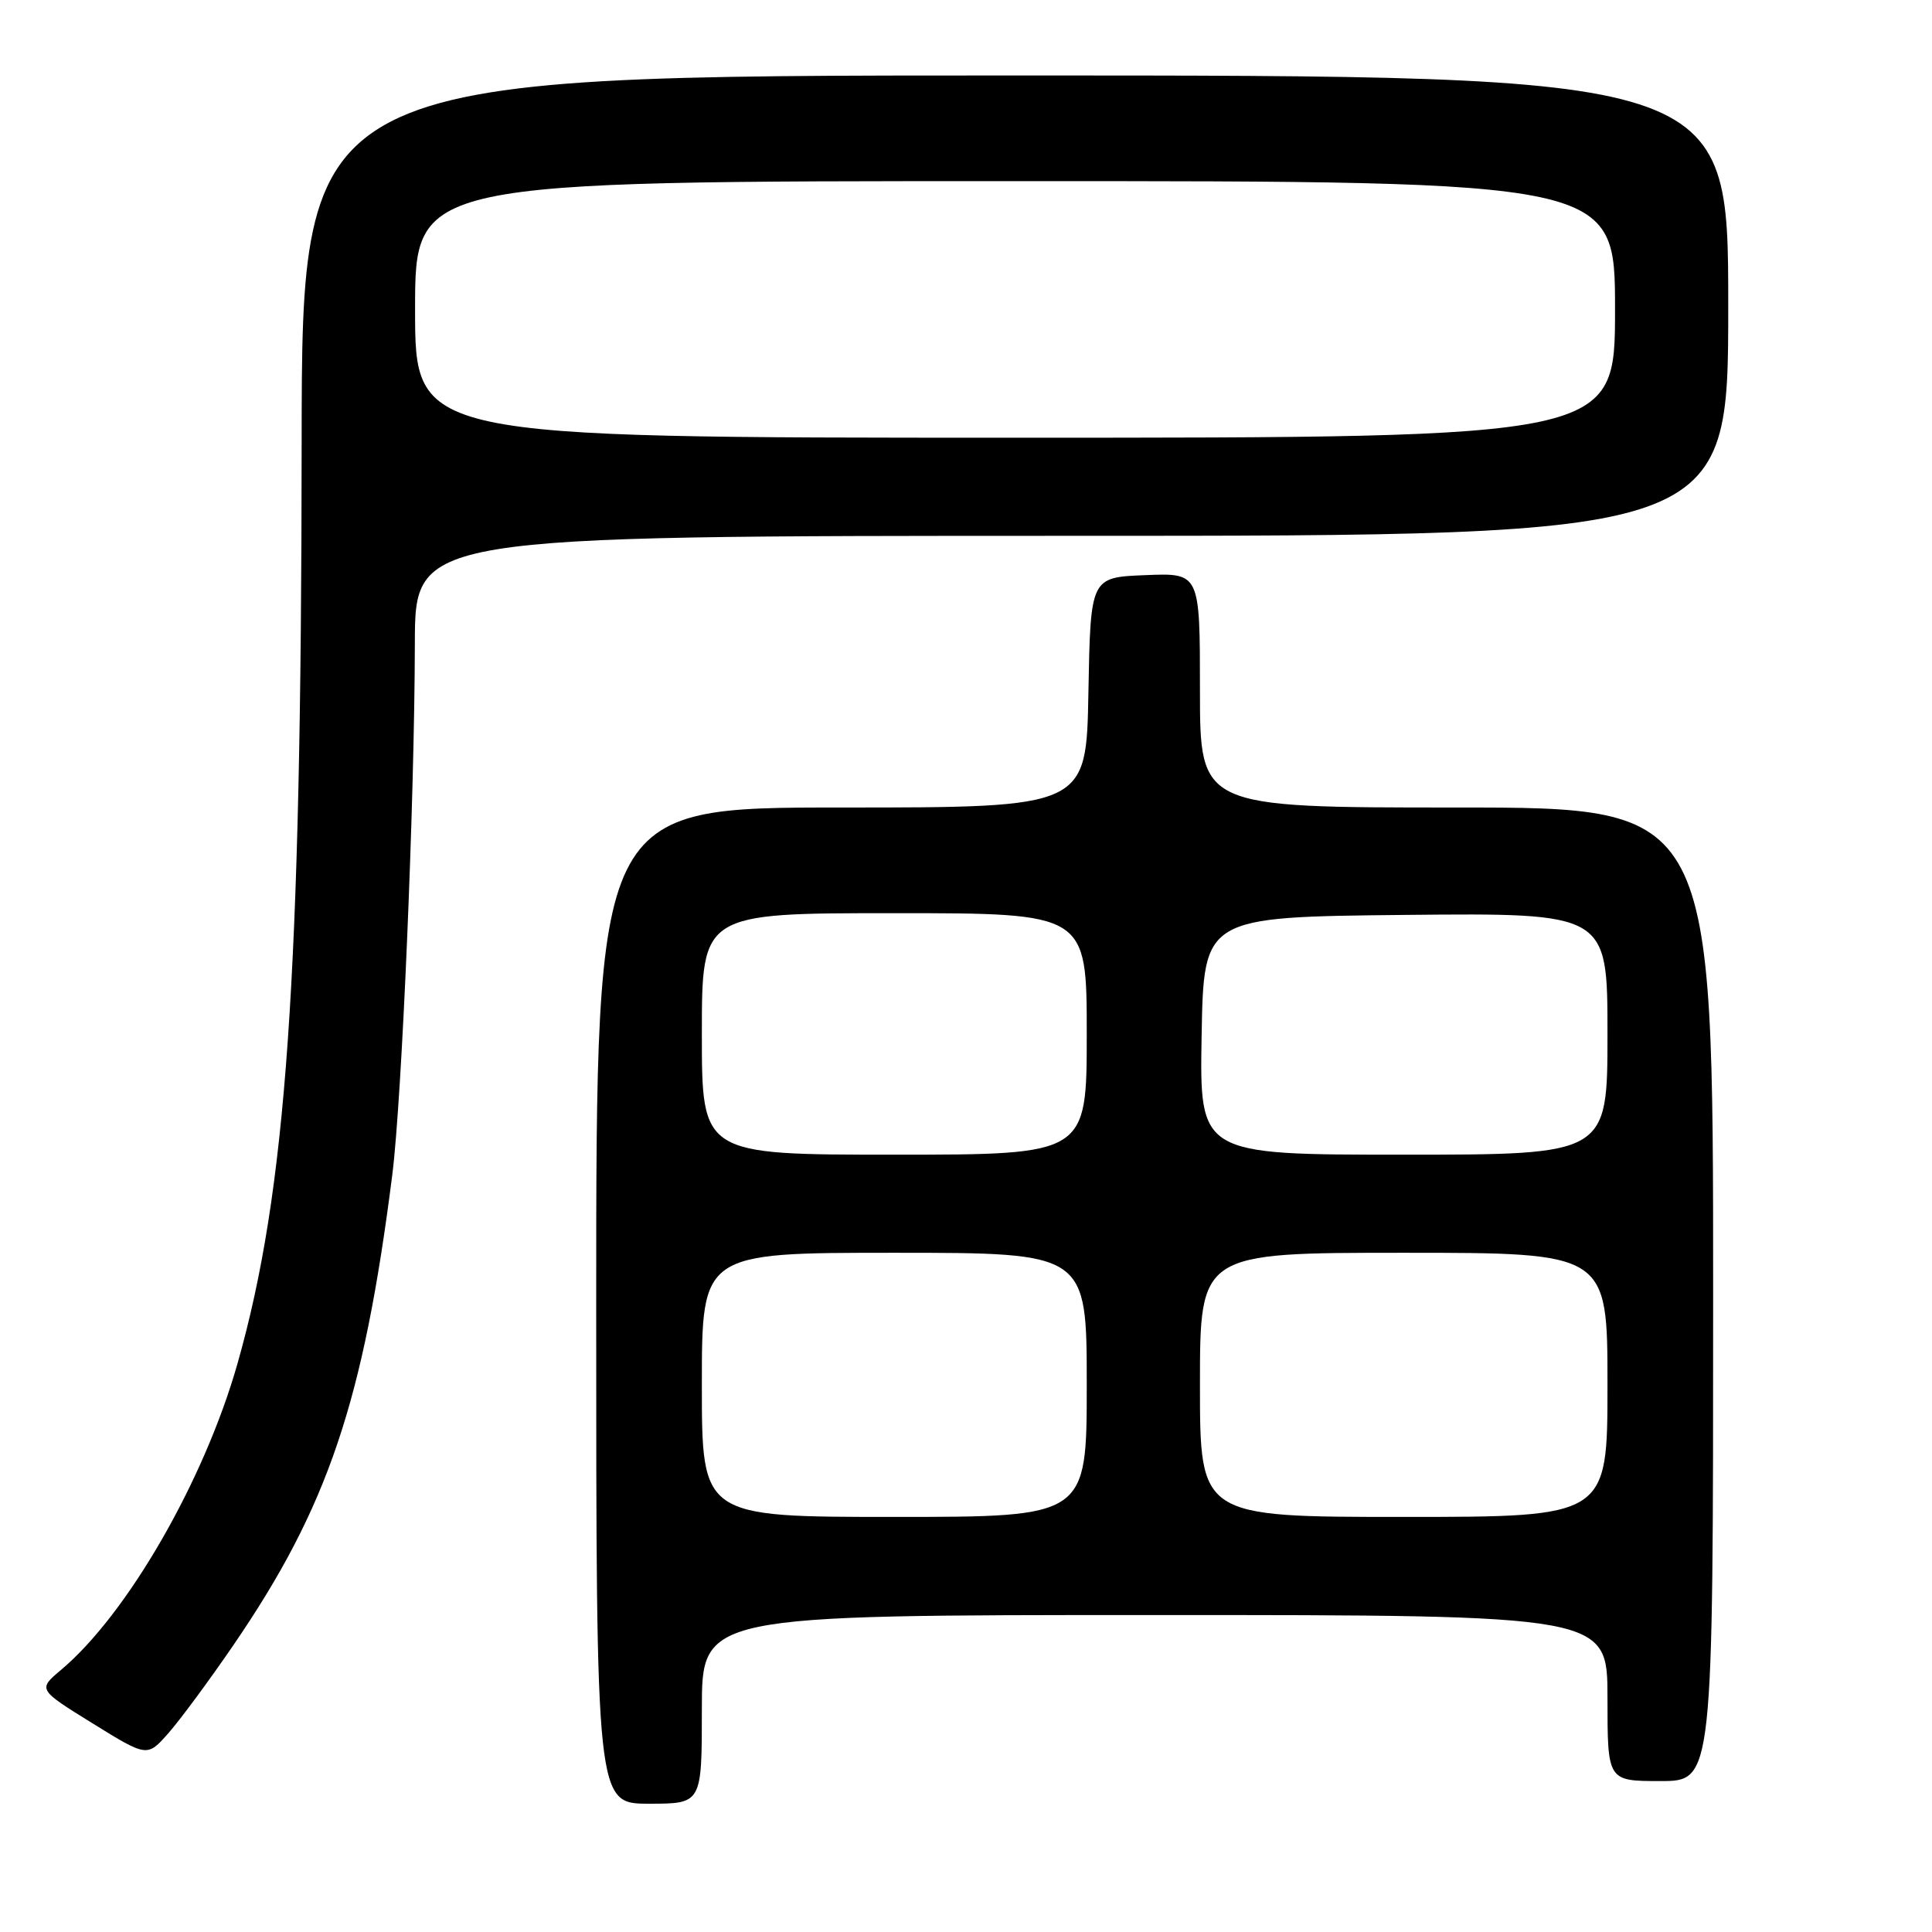 <?xml version="1.0" encoding="UTF-8" standalone="no"?>
<!DOCTYPE svg PUBLIC "-//W3C//DTD SVG 1.1//EN" "http://www.w3.org/Graphics/SVG/1.1/DTD/svg11.dtd" >
<svg xmlns="http://www.w3.org/2000/svg" xmlns:xlink="http://www.w3.org/1999/xlink" version="1.1" viewBox="0 0 256 256">
 <g >
 <path fill="currentColor"
d=" M 93.00 226.50 C 93.00 214.00 93.00 214.00 153.00 214.00 C 213.00 214.00 213.00 214.00 213.00 225.00 C 213.00 236.00 213.00 236.00 220.00 236.00 C 227.00 236.00 227.00 236.00 227.00 171.50 C 227.00 107.00 227.00 107.00 193.00 107.00 C 159.00 107.00 159.00 107.00 159.00 91.46 C 159.00 75.91 159.00 75.91 151.75 76.21 C 144.50 76.50 144.50 76.50 144.22 91.75 C 143.95 107.00 143.95 107.00 111.47 107.00 C 79.00 107.00 79.00 107.00 79.00 173.00 C 79.00 239.00 79.00 239.00 86.00 239.00 C 93.00 239.00 93.00 239.00 93.00 226.50 Z  M 30.92 218.00 C 43.45 199.70 48.16 185.76 51.98 155.67 C 53.26 145.54 54.93 106.27 54.97 85.25 C 55.00 71.00 55.00 71.00 142.00 71.00 C 229.00 71.00 229.00 71.00 229.00 40.50 C 229.00 10.00 229.00 10.00 134.50 10.00 C 40.00 10.00 40.00 10.00 39.97 58.75 C 39.93 129.71 37.97 157.79 31.47 180.68 C 27.06 196.20 16.88 213.87 8.10 221.26 C 5.01 223.86 5.01 223.86 12.26 228.35 C 19.50 232.83 19.50 232.83 22.30 229.67 C 23.84 227.92 27.72 222.68 30.92 218.00 Z  M 93.00 183.50 C 93.00 166.00 93.00 166.00 118.50 166.00 C 144.00 166.00 144.00 166.00 144.00 183.50 C 144.00 201.00 144.00 201.00 118.50 201.00 C 93.00 201.00 93.00 201.00 93.00 183.50 Z  M 159.00 183.50 C 159.00 166.00 159.00 166.00 186.00 166.00 C 213.00 166.00 213.00 166.00 213.00 183.50 C 213.00 201.00 213.00 201.00 186.00 201.00 C 159.00 201.00 159.00 201.00 159.00 183.50 Z  M 93.00 137.00 C 93.00 121.00 93.00 121.00 118.50 121.00 C 144.00 121.00 144.00 121.00 144.00 137.00 C 144.00 153.00 144.00 153.00 118.50 153.00 C 93.00 153.00 93.00 153.00 93.00 137.00 Z  M 159.22 137.25 C 159.50 121.50 159.50 121.50 186.25 121.23 C 213.00 120.97 213.00 120.97 213.00 136.98 C 213.00 153.00 213.00 153.00 185.97 153.00 C 158.95 153.00 158.95 153.00 159.22 137.25 Z  M 55.00 41.00 C 55.00 24.00 55.00 24.00 134.50 24.00 C 214.00 24.00 214.00 24.00 214.00 41.00 C 214.00 58.00 214.00 58.00 134.50 58.00 C 55.00 58.00 55.00 58.00 55.00 41.00 Z "/>
</g>
</svg>